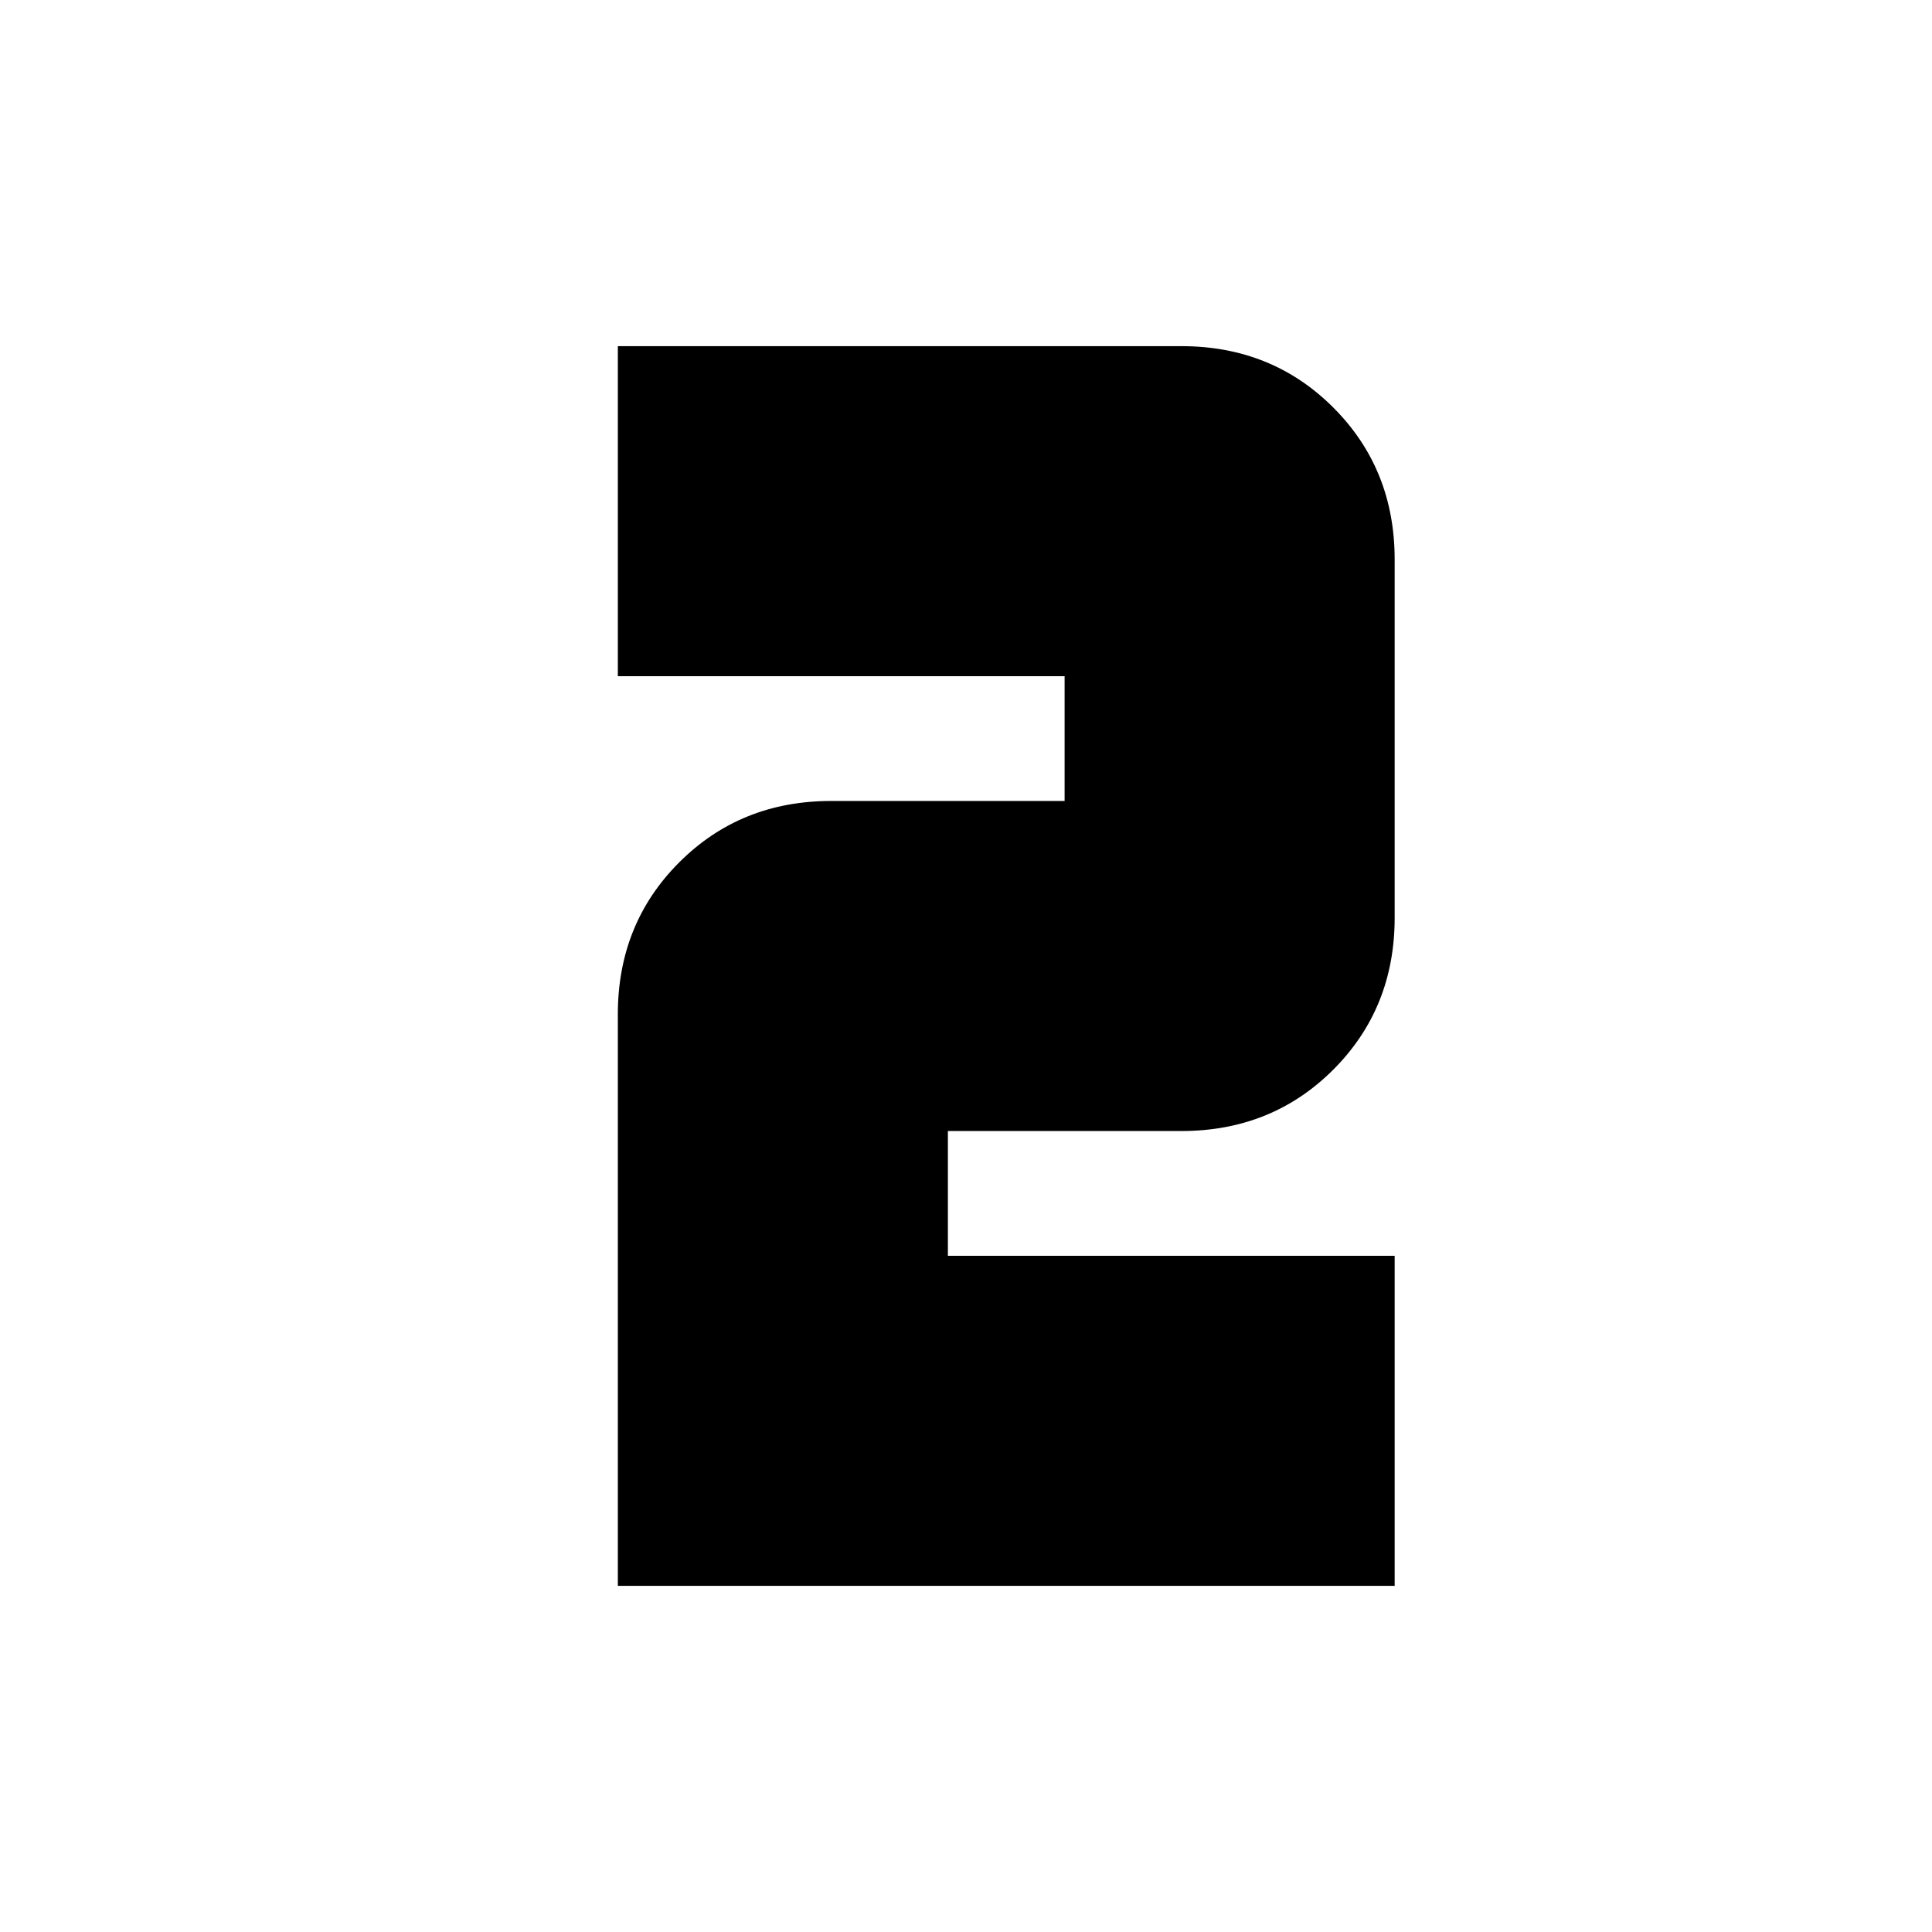 <svg xmlns="http://www.w3.org/2000/svg" height="24" viewBox="0 -960 960 960" width="24"><path d="M307-172v-284q0-45 30.5-75.5T413-562h116v-62H307v-164h280q45 0 75.5 30.5T693-682v178q0 45-30.5 75.5T587-398H471v62h222v164H307Z"/></svg>